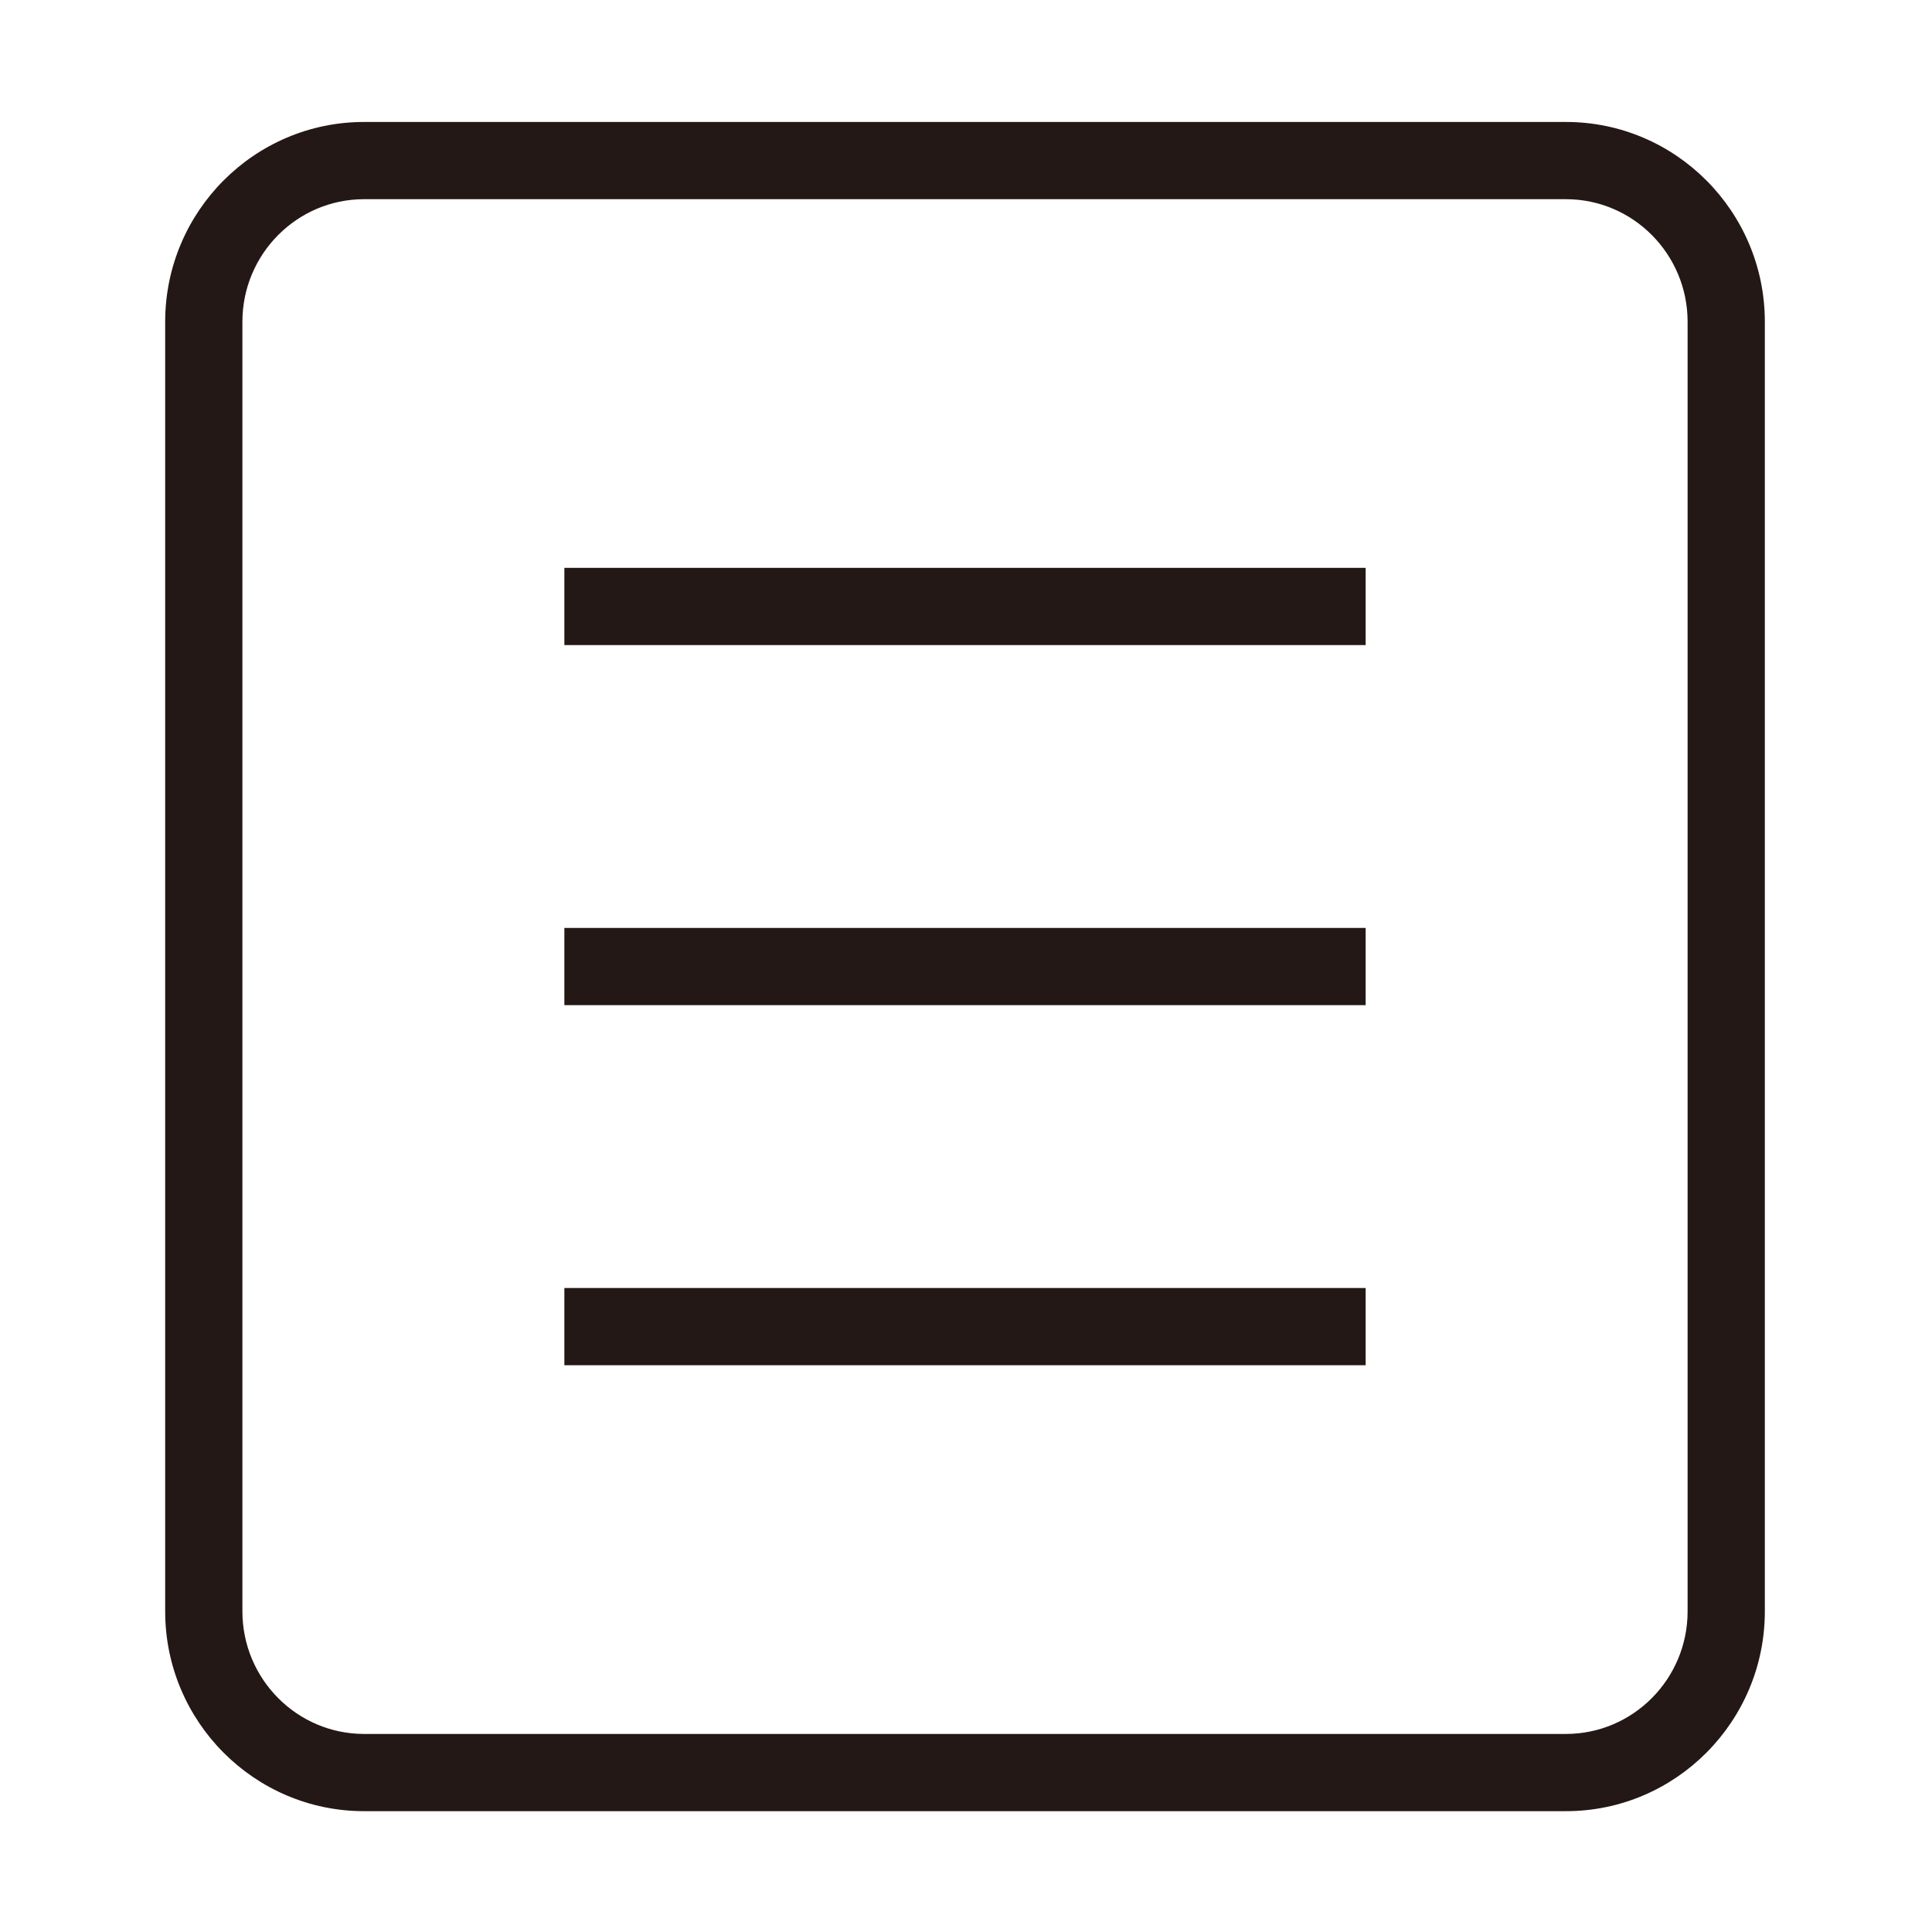 <?xml version="1.0" standalone="no"?><!DOCTYPE svg PUBLIC "-//W3C//DTD SVG 1.1//EN" "http://www.w3.org/Graphics/SVG/1.1/DTD/svg11.dtd"><svg t="1530355955215" class="icon" style="" viewBox="0 0 1024 1024" version="1.1" xmlns="http://www.w3.org/2000/svg" p-id="4949" xmlns:xlink="http://www.w3.org/1999/xlink" width="32" height="32"><defs><style type="text/css"></style></defs><path d="M829.989 959.956H192.956c-58.123 0-105.409-47.505-105.409-105.895V170.531c0-58.386 47.286-105.887 105.409-105.887h637.033c58.122 0 105.408 47.5 105.408 105.887v683.53c0 58.391-47.286 105.896-105.408 105.896zM192.956 105.578c-35.553 0-64.476 29.139-64.476 64.954v683.53c0 35.821 28.924 64.963 64.476 64.963h637.033c35.552 0 64.475-29.143 64.475-64.963V170.531c0-35.816-28.924-64.954-64.475-64.954H192.956z" fill="#231815" p-id="4950"></path><path d="M299.124 491.82H723.819v40.932H299.124zM299.124 300.98H723.819v40.932H299.124zM299.124 682.68H723.819v40.932H299.124z" fill="#231815" p-id="4951"></path></svg>